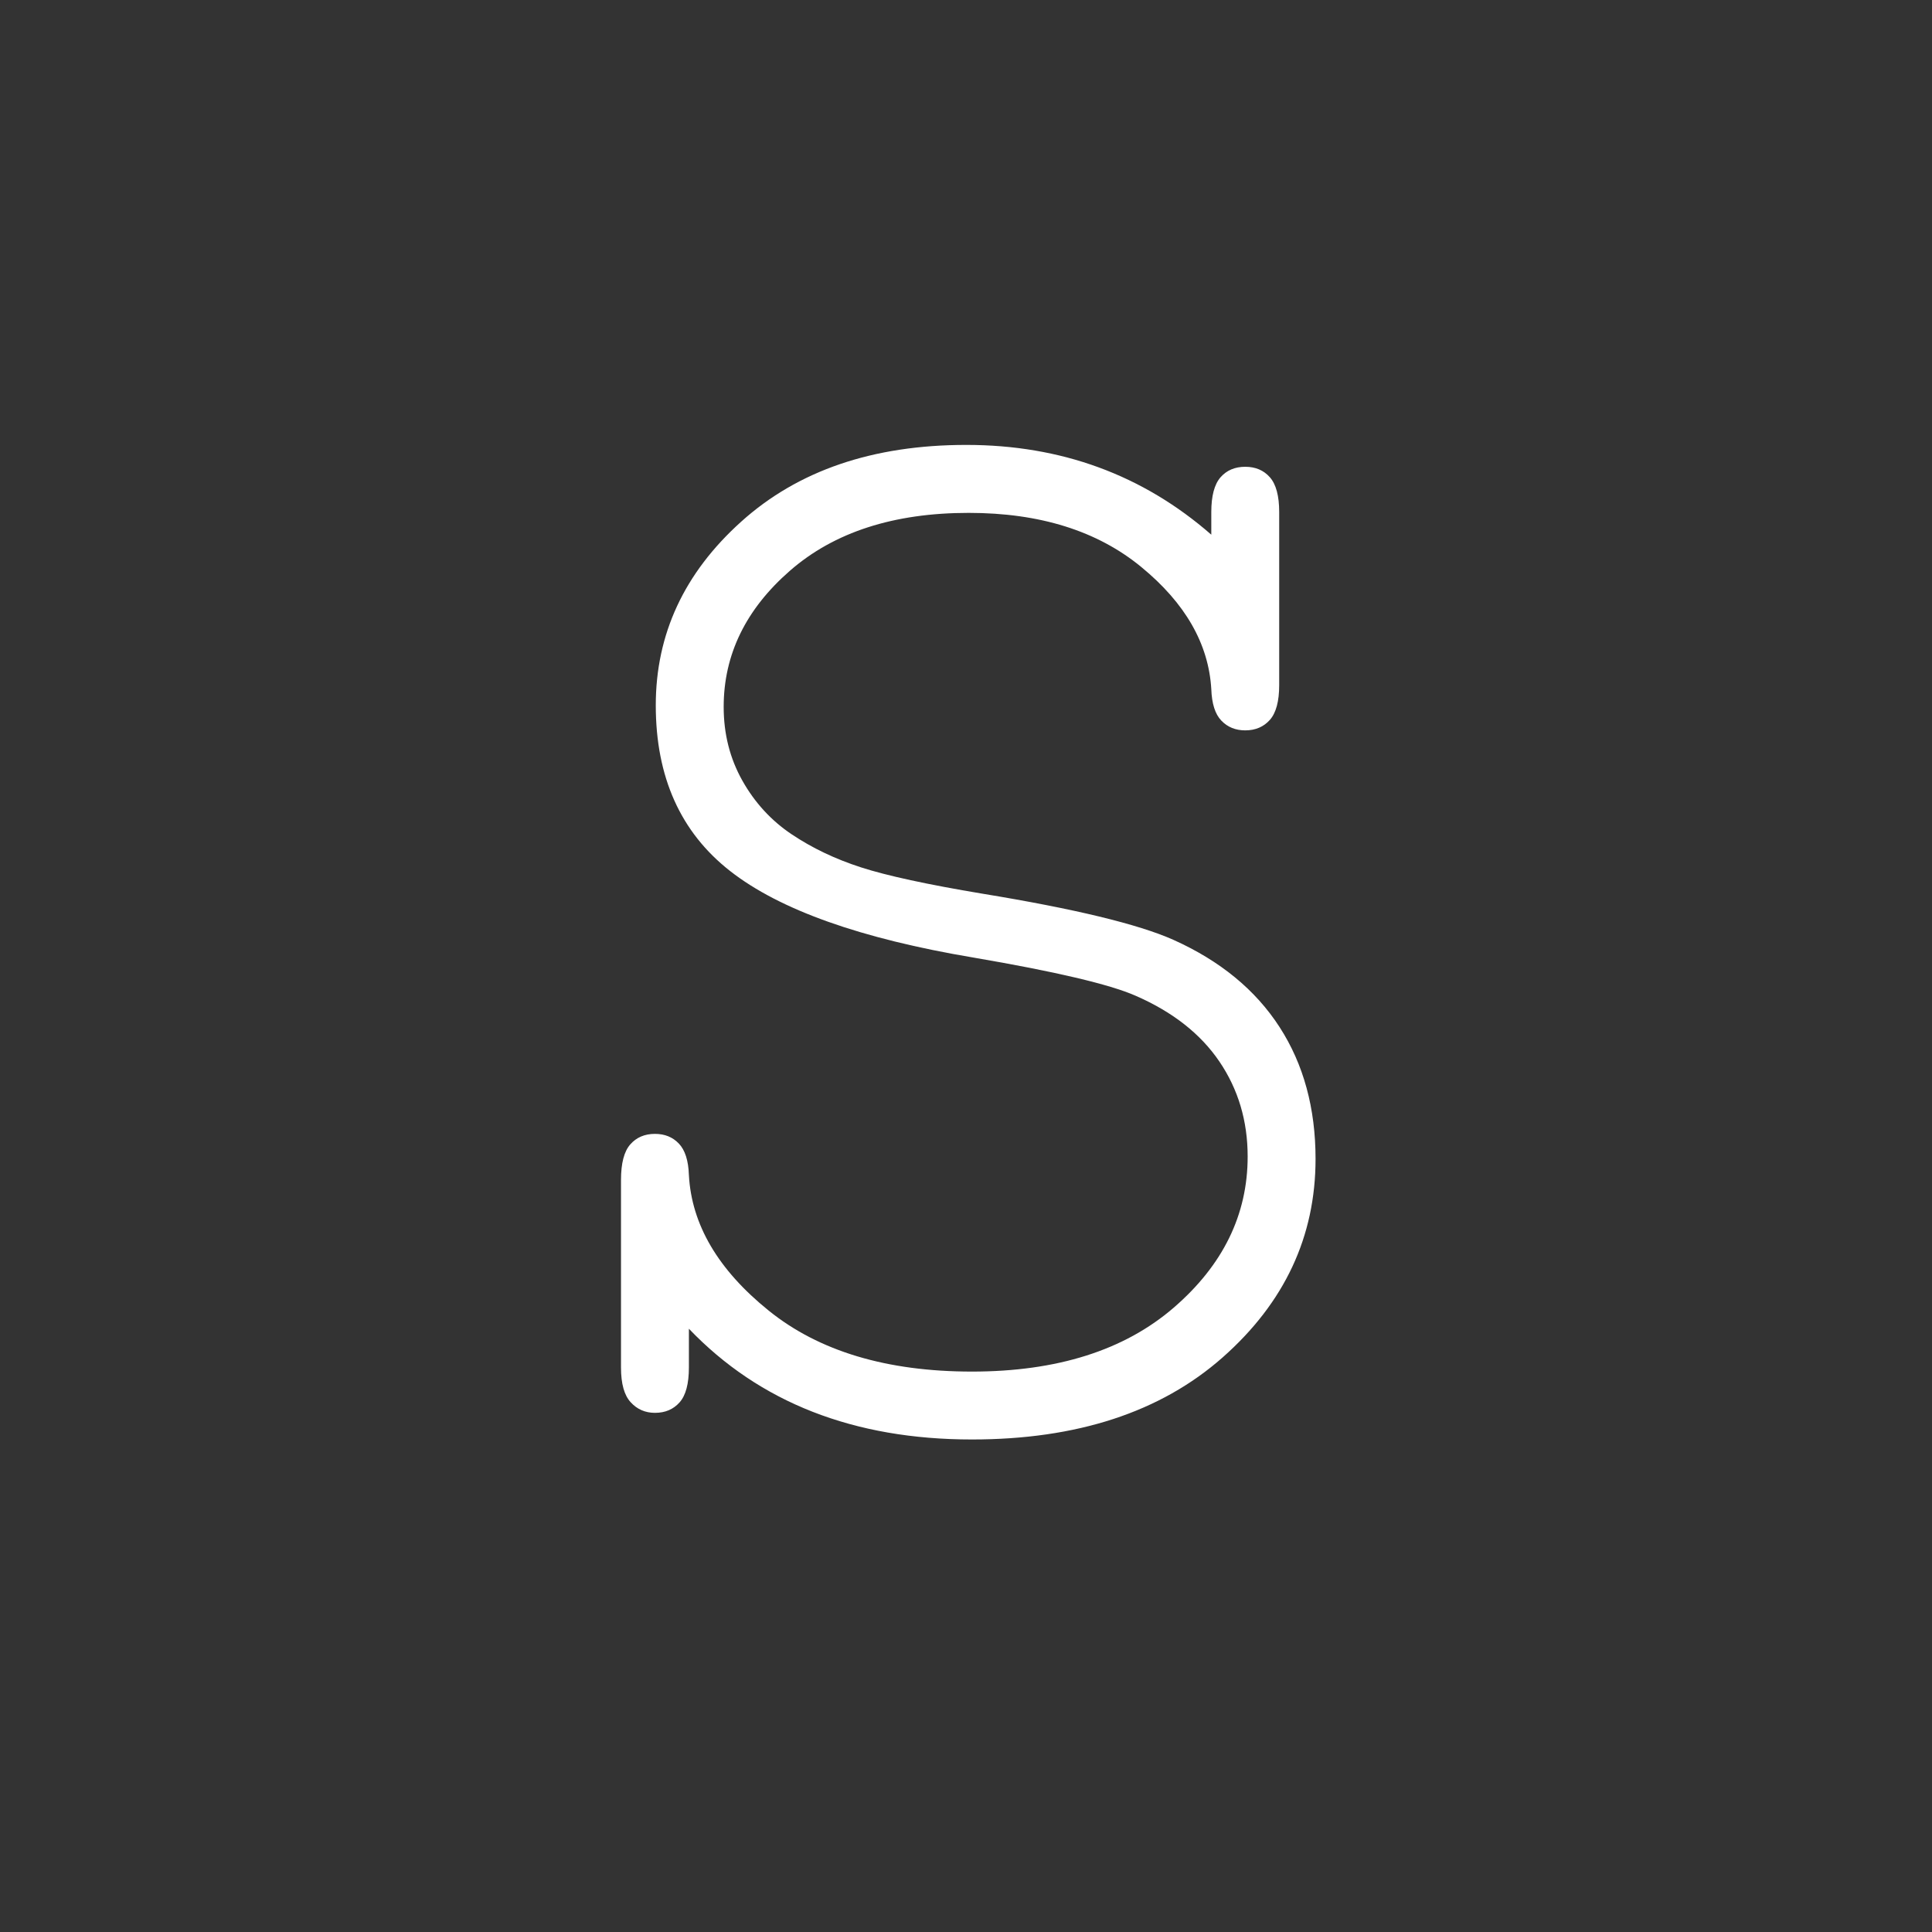 <?xml version="1.0" encoding="UTF-8" standalone="no"?>
<svg width="28px" height="28px" viewBox="0 0 28 28" version="1.1" xmlns="http://www.w3.org/2000/svg" xmlns:xlink="http://www.w3.org/1999/xlink">
    <rect x="0" y="0" width="28" height="28" fill="#333333" stroke="none"/>
    <!-- Generator: Sketch 3.8.3 (29802) - http://www.bohemiancoding.com/sketch -->
    <title>GSL-slice-start</title>
    <desc>Created with Sketch.</desc>
    <defs></defs>
    <g id="Page-1" stroke="none" stroke-width="1" fill="none" fill-rule="evenodd">
        <path d="M17.555,7.749 L17.555,7.421 C17.555,7.187 17.6,7.019 17.689,6.917 C17.779,6.815 17.898,6.765 18.047,6.765 C18.195,6.765 18.314,6.815 18.404,6.917 C18.494,7.019 18.539,7.187 18.539,7.421 L18.539,9.929 C18.539,10.163 18.494,10.331 18.404,10.433 C18.314,10.534 18.195,10.585 18.047,10.585 C17.906,10.585 17.791,10.538 17.701,10.444 C17.611,10.351 17.562,10.198 17.555,9.987 C17.516,9.331 17.178,8.741 16.541,8.218 C15.904,7.694 15.07,7.433 14.039,7.433 C12.953,7.433 12.09,7.712 11.449,8.271 C10.809,8.829 10.488,9.487 10.488,10.245 C10.488,10.636 10.578,10.991 10.758,11.312 C10.938,11.632 11.176,11.892 11.473,12.091 C11.77,12.29 12.105,12.45 12.48,12.571 C12.855,12.692 13.441,12.819 14.238,12.952 C15.574,13.171 16.496,13.394 17.004,13.62 C17.684,13.925 18.197,14.347 18.545,14.886 C18.893,15.425 19.066,16.062 19.066,16.796 C19.066,17.921 18.617,18.88 17.719,19.673 C16.82,20.466 15.609,20.862 14.086,20.862 C12.375,20.862 11.008,20.327 9.984,19.257 L9.984,19.819 C9.984,20.054 9.939,20.222 9.85,20.323 C9.76,20.425 9.641,20.476 9.492,20.476 C9.352,20.476 9.234,20.425 9.141,20.323 C9.047,20.222 9,20.054 9,19.819 L9,17.101 C9,16.858 9.045,16.687 9.135,16.585 C9.225,16.483 9.344,16.433 9.492,16.433 C9.633,16.433 9.748,16.479 9.838,16.573 C9.928,16.667 9.977,16.819 9.984,17.03 C10.023,17.749 10.408,18.403 11.139,18.993 C11.869,19.583 12.852,19.878 14.086,19.878 C15.32,19.878 16.295,19.569 17.01,18.952 C17.725,18.335 18.082,17.604 18.082,16.761 C18.082,16.245 17.945,15.786 17.672,15.384 C17.398,14.981 16.992,14.663 16.453,14.429 C16.078,14.265 15.297,14.081 14.109,13.878 C12.477,13.604 11.301,13.187 10.582,12.624 C9.863,12.062 9.504,11.261 9.504,10.222 C9.504,9.19 9.916,8.304 10.74,7.562 C11.564,6.819 12.652,6.448 14.004,6.448 C15.379,6.448 16.562,6.882 17.555,7.749 L17.555,7.749 Z" id="S" fill="#FFFFFF"></path>
    </g>
</svg>